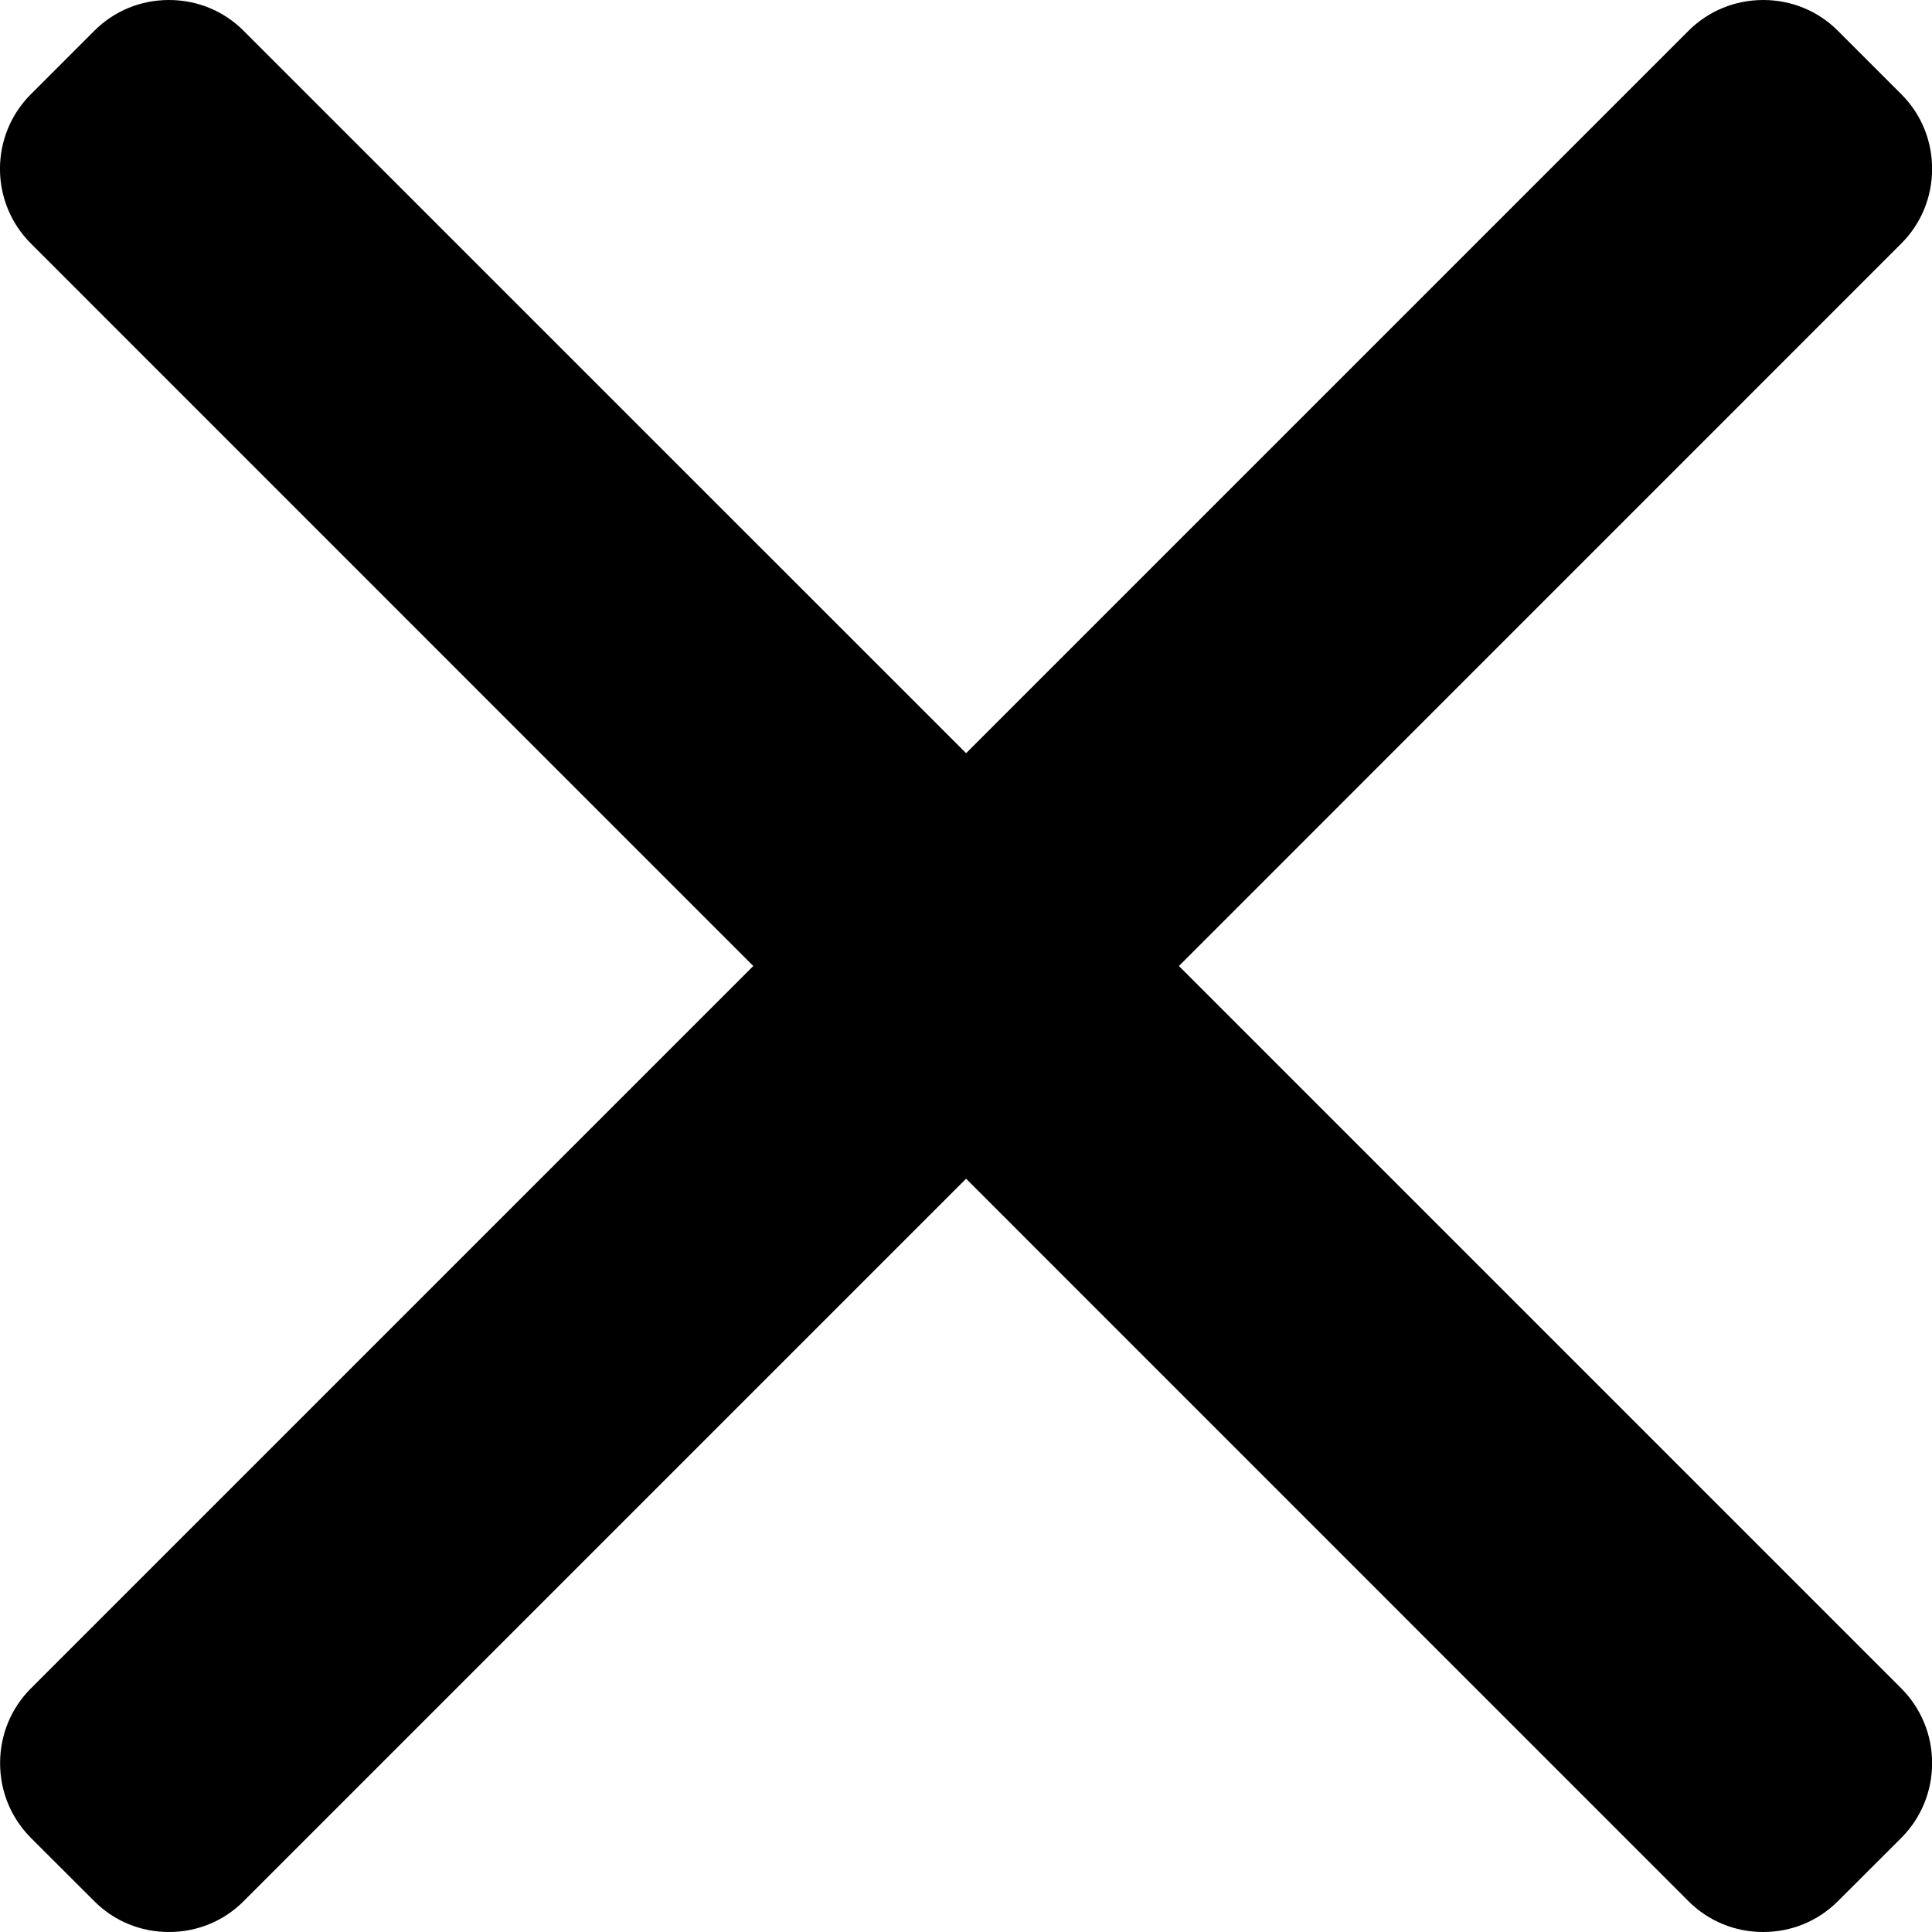 
<svg width="20" height="20" viewBox="0 0 20 20" fill="none" xmlns="http://www.w3.org/2000/svg">
<path d="M12.204 10L19.682 2.521C19.887 2.316 20.001 2.041 20.001 1.748C20.001 1.455 19.888 1.18 19.682 0.975L19.026 0.319C18.82 0.113 18.546 0 18.253 0C17.96 0 17.685 0.113 17.479 0.319L10.001 7.797L2.522 0.319C2.317 0.113 2.042 0 1.749 0C1.456 0 1.181 0.113 0.976 0.319L0.32 0.975C-0.107 1.401 -0.107 2.095 0.32 2.521L7.798 10L0.32 17.478C0.114 17.684 0.001 17.959 0.001 18.252C0.001 18.545 0.114 18.819 0.32 19.026L0.976 19.681C1.181 19.887 1.456 20 1.749 20C2.042 20 2.317 19.887 2.522 19.681L10.001 12.202L17.479 19.681C17.685 19.887 17.96 20 18.252 20H18.253C18.546 20 18.82 19.887 19.026 19.681L19.682 19.026C19.887 18.82 20.001 18.545 20.001 18.252C20.001 17.959 19.887 17.684 19.682 17.478L12.204 10Z" fill="black"/>
</svg>
